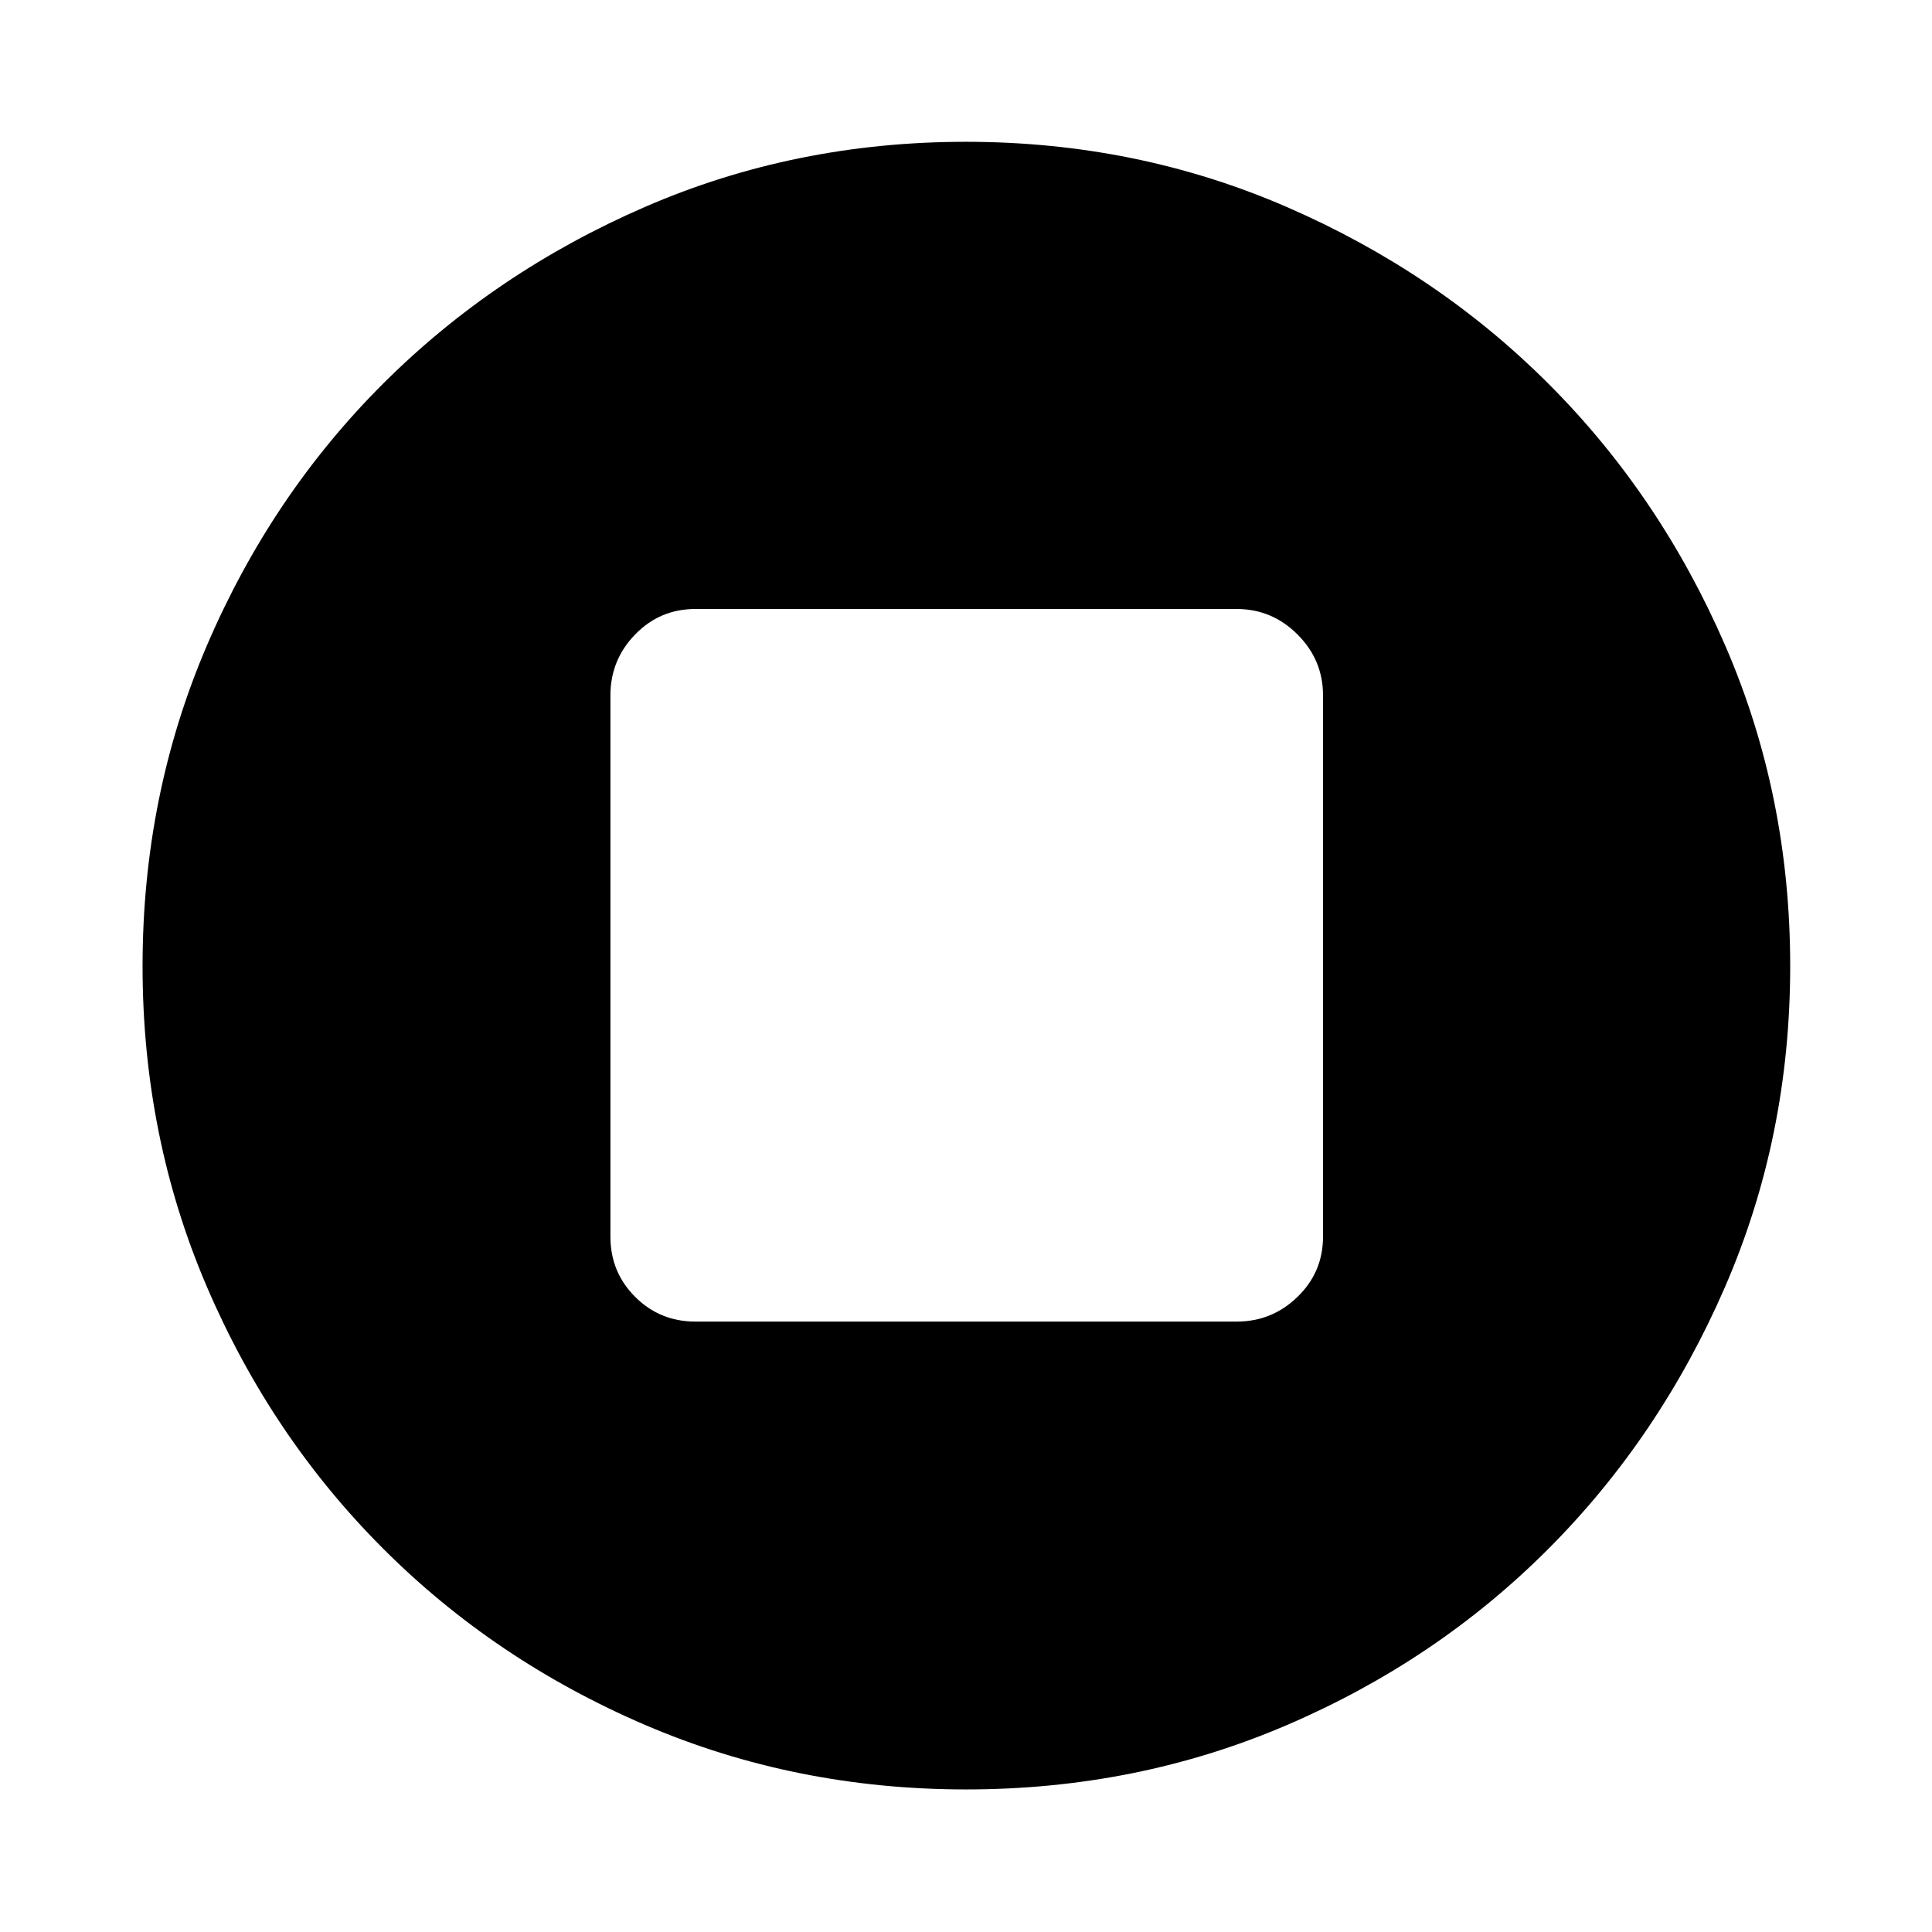 <svg xmlns="http://www.w3.org/2000/svg" height="40" viewBox="0 -960 960 960" width="40"><path d="M345.55-303.31h268.9q17.62 0 30.28-12.29 12.67-12.28 12.67-29.95v-268.9q0-17.62-12.67-30.28-12.66-12.67-30.28-12.67h-268.9q-17.67 0-29.95 12.67-12.29 12.66-12.29 30.28v268.9q0 17.67 12.29 29.95 12.28 12.29 29.95 12.29ZM480.09-70.84q-84.87 0-159.52-32.04-74.66-32.05-130.24-87.66-55.58-55.6-87.54-130.09-31.95-74.49-31.95-159.28 0-84.87 32.04-159.52 32.05-74.66 87.6-130.05 55.56-55.4 130.07-87.73 74.52-32.33 159.35-32.33 84.91 0 159.55 32.42 74.64 32.43 130.03 87.85 55.4 55.41 87.73 129.93 32.33 74.52 32.33 159.35 0 84.91-32.42 159.55-32.43 74.64-87.85 130.17-55.41 55.52-129.9 87.48-74.49 31.95-159.28 31.95Z"/></svg>